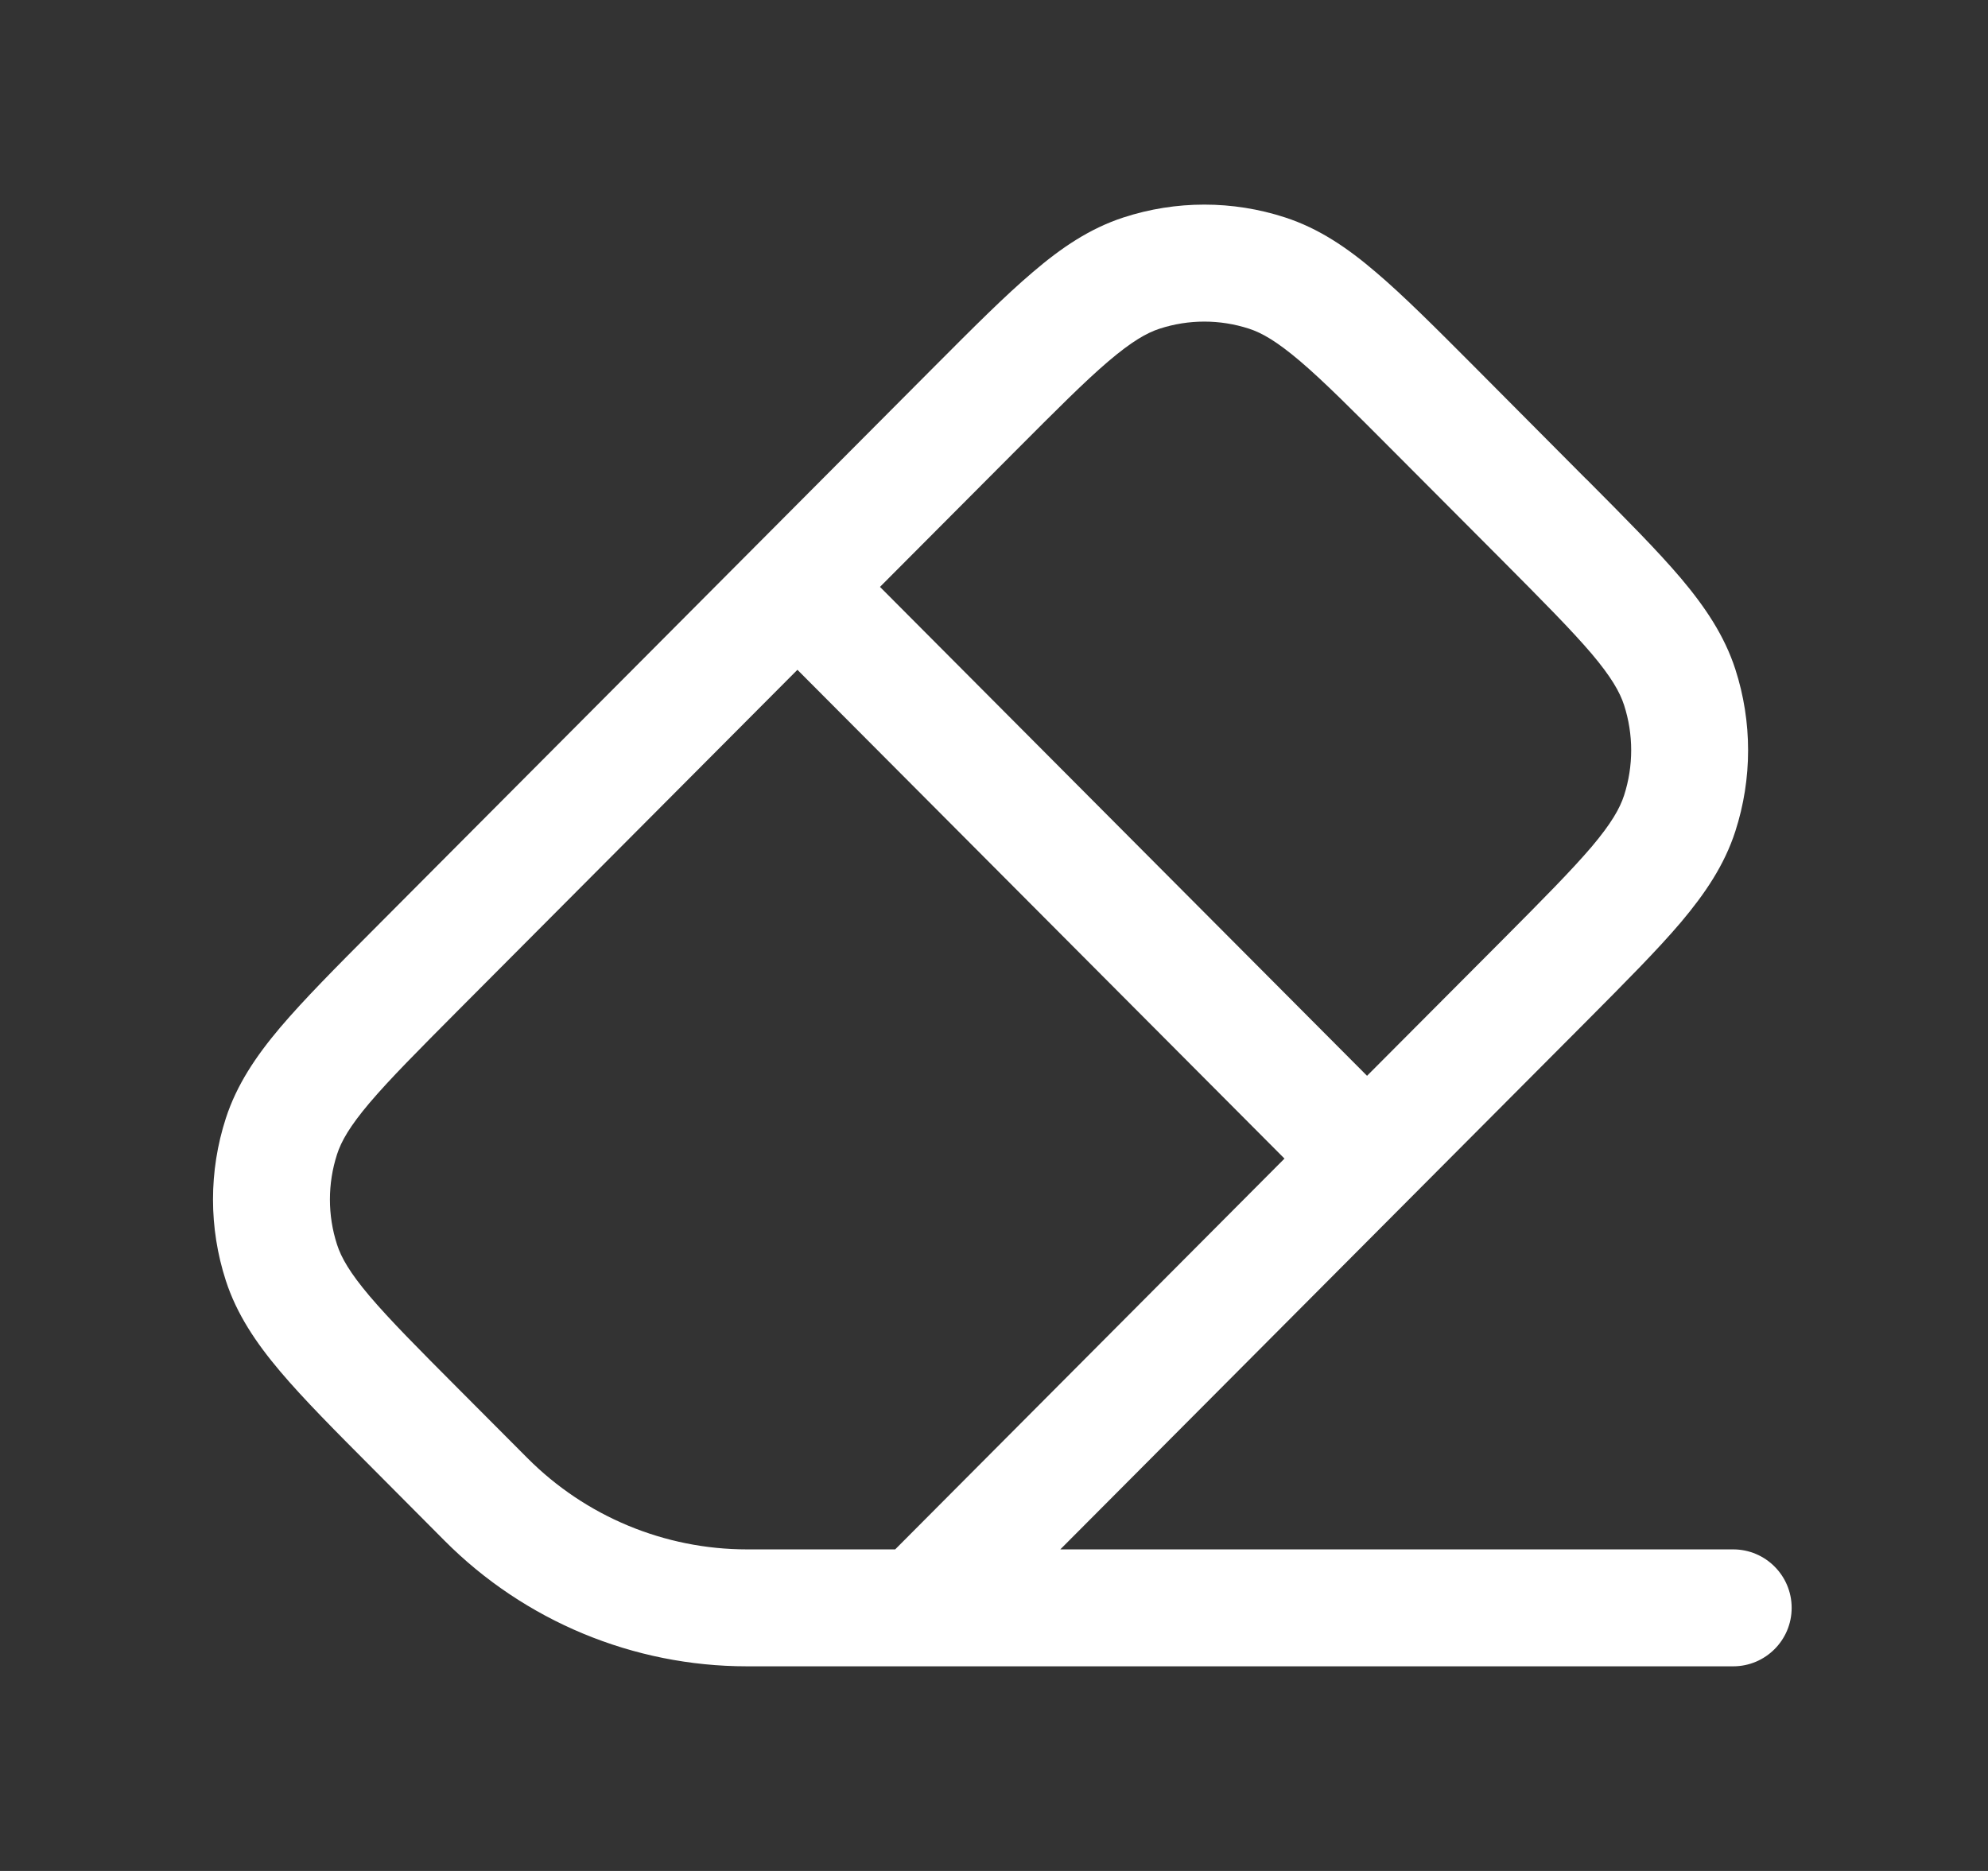 <svg width="17" height="16" viewBox="0 0 17 16" fill="none" xmlns="http://www.w3.org/2000/svg">
<rect x="0" y="0" width="17" height="16" fill="#333333" stroke="none"/>
<path fill-rule="evenodd" clip-rule="evenodd" d="M9.606 1.86C10.056 1.713 10.541 1.713 10.991 1.86C11.278 1.954 11.521 2.118 11.766 2.328C12.004 2.53 12.274 2.801 12.606 3.134L13.555 4.088L13.57 4.102C13.902 4.436 14.172 4.707 14.374 4.945C14.582 5.192 14.746 5.436 14.839 5.722C14.985 6.173 14.985 6.659 14.839 7.11C14.746 7.397 14.582 7.64 14.374 7.887C14.172 8.125 13.902 8.396 13.57 8.73L9.067 13.25L14.821 13.25C15.097 13.25 15.321 13.474 15.321 13.75C15.321 14.026 15.097 14.25 14.821 14.25L6.388 14.25C5.418 14.25 4.487 13.864 3.802 13.176L3.2 12.571C2.868 12.238 2.598 11.967 2.396 11.728C2.188 11.482 2.024 11.238 1.931 10.951C1.785 10.5 1.785 10.015 1.931 9.564C2.024 9.277 2.188 9.033 2.396 8.787C2.598 8.549 2.868 8.277 3.2 7.944L7.991 3.134C8.323 2.801 8.593 2.53 8.831 2.328C9.076 2.118 9.319 1.954 9.606 1.86ZM7.655 13.25L10.984 9.908L6.819 5.728L3.923 8.635C3.573 8.987 3.332 9.229 3.159 9.433C2.991 9.632 2.918 9.76 2.882 9.872C2.801 10.123 2.801 10.393 2.882 10.643C2.918 10.755 2.991 10.883 3.159 11.082C3.332 11.286 3.573 11.529 3.923 11.88L4.511 12.47C5.008 12.969 5.684 13.25 6.388 13.25L7.655 13.25ZM7.525 5.019L11.69 9.2L12.847 8.039C13.197 7.687 13.438 7.444 13.611 7.241C13.779 7.042 13.852 6.913 13.888 6.802C13.969 6.551 13.969 6.281 13.888 6.03C13.852 5.919 13.779 5.79 13.611 5.591C13.438 5.388 13.197 5.145 12.847 4.793L11.912 3.855C11.562 3.504 11.32 3.261 11.118 3.089C10.919 2.92 10.792 2.847 10.681 2.811C10.432 2.73 10.165 2.73 9.916 2.811C9.805 2.847 9.678 2.92 9.479 3.089C9.277 3.261 9.035 3.504 8.685 3.855L7.525 5.019Z" fill="white"/>
</svg>
